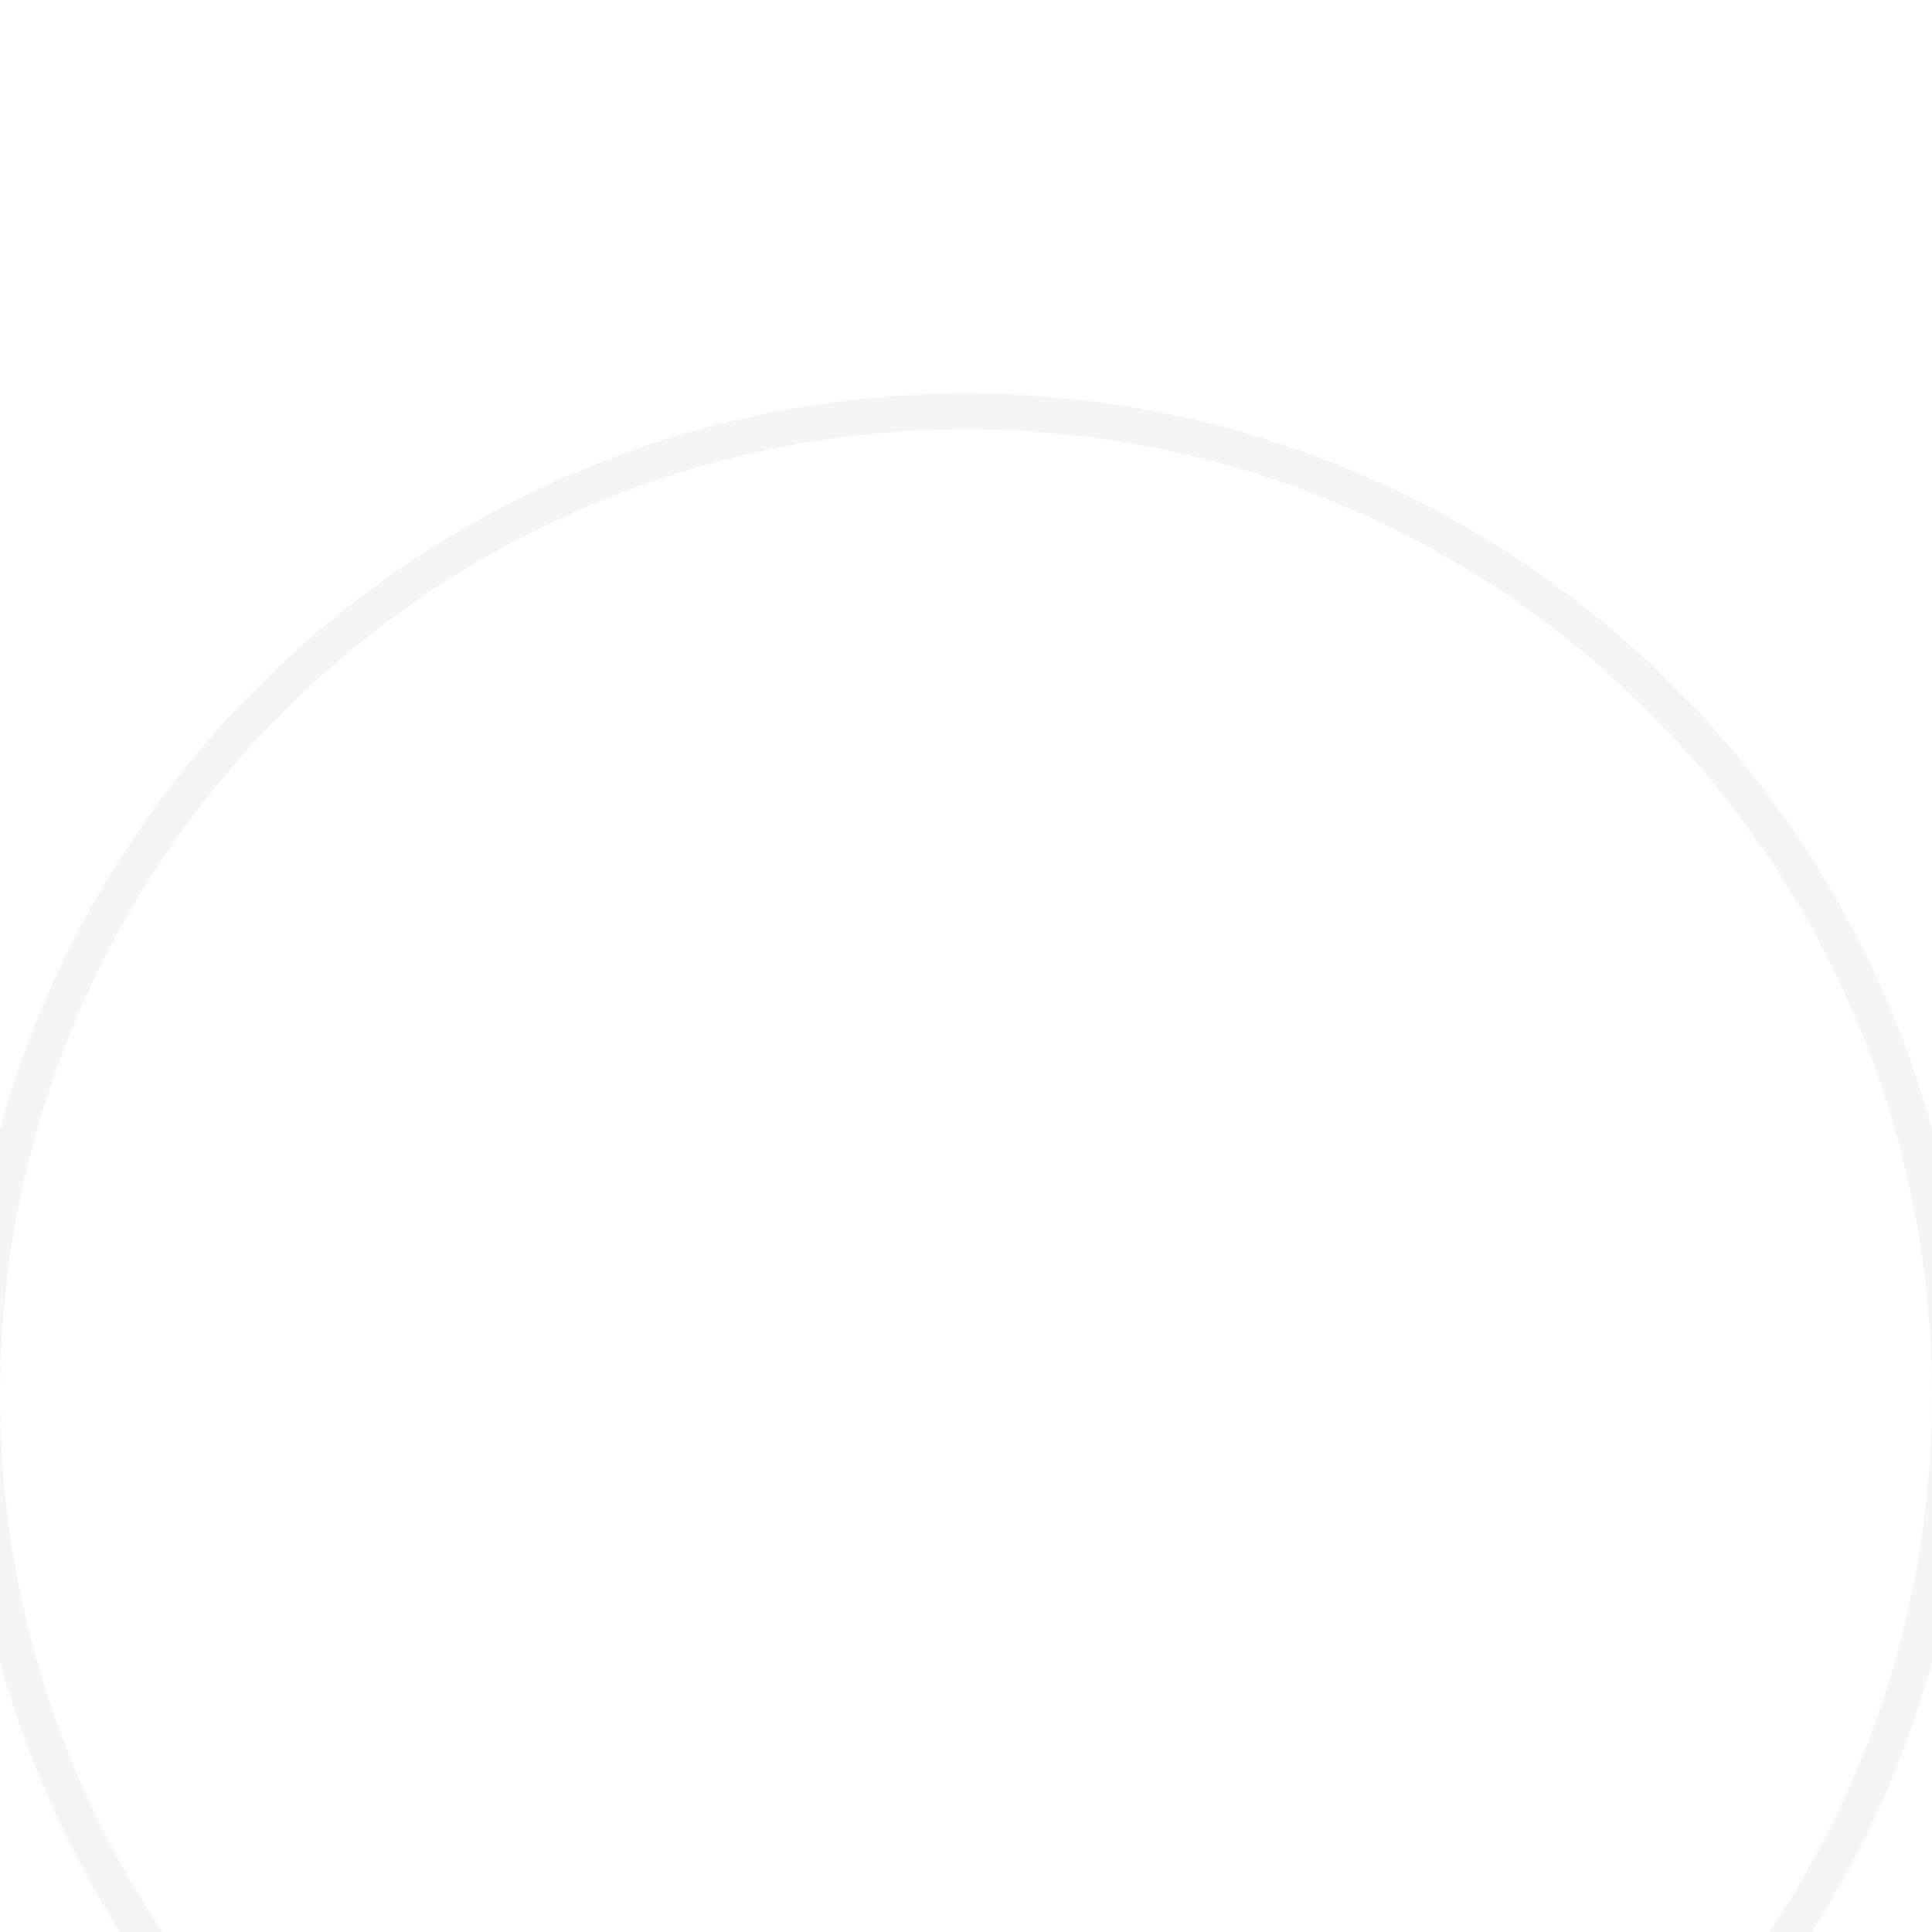 <svg width="27" height="27" viewBox="0 0 27 27" fill="none" xmlns="http://www.w3.org/2000/svg">
<g filter="url(#filter0_dd_0_8)">
<path fill-rule="evenodd" clip-rule="evenodd" d="M13.5 27C20.956 27 27 20.956 27 13.5C27 6.044 20.956 0 13.5 0C6.044 0 0 6.044 0 13.5C0 20.956 6.044 27 13.5 27Z" fill="white"/>
<path d="M13.5 27.25C21.094 27.25 27.25 21.094 27.25 13.5C27.25 5.906 21.094 -0.25 13.5 -0.25C5.906 -0.25 -0.25 5.906 -0.25 13.5C-0.25 21.094 5.906 27.25 13.5 27.25Z" stroke="black" stroke-opacity="0.04" stroke-width="0.5"/>
</g>
<defs>
<filter id="filter0_dd_0_8" x="-8.5" y="-5.5" width="44" height="44" filterUnits="userSpaceOnUse" color-interpolation-filters="sRGB">
<feFlood flood-opacity="0" result="BackgroundImageFix"/>
<feColorMatrix in="SourceAlpha" type="matrix" values="0 0 0 0 0 0 0 0 0 0 0 0 0 0 0 0 0 0 127 0" result="hardAlpha"/>
<feOffset dy="3"/>
<feGaussianBlur stdDeviation="0.5"/>
<feColorMatrix type="matrix" values="0 0 0 0 0 0 0 0 0 0 0 0 0 0 0 0 0 0 0.06 0"/>
<feBlend mode="normal" in2="BackgroundImageFix" result="effect1_dropShadow_0_8"/>
<feColorMatrix in="SourceAlpha" type="matrix" values="0 0 0 0 0 0 0 0 0 0 0 0 0 0 0 0 0 0 127 0" result="hardAlpha"/>
<feOffset dy="3"/>
<feGaussianBlur stdDeviation="4"/>
<feColorMatrix type="matrix" values="0 0 0 0 0 0 0 0 0 0 0 0 0 0 0 0 0 0 0.15 0"/>
<feBlend mode="normal" in2="effect1_dropShadow_0_8" result="effect2_dropShadow_0_8"/>
<feBlend mode="normal" in="SourceGraphic" in2="effect2_dropShadow_0_8" result="shape"/>
</filter>
</defs>
</svg>
